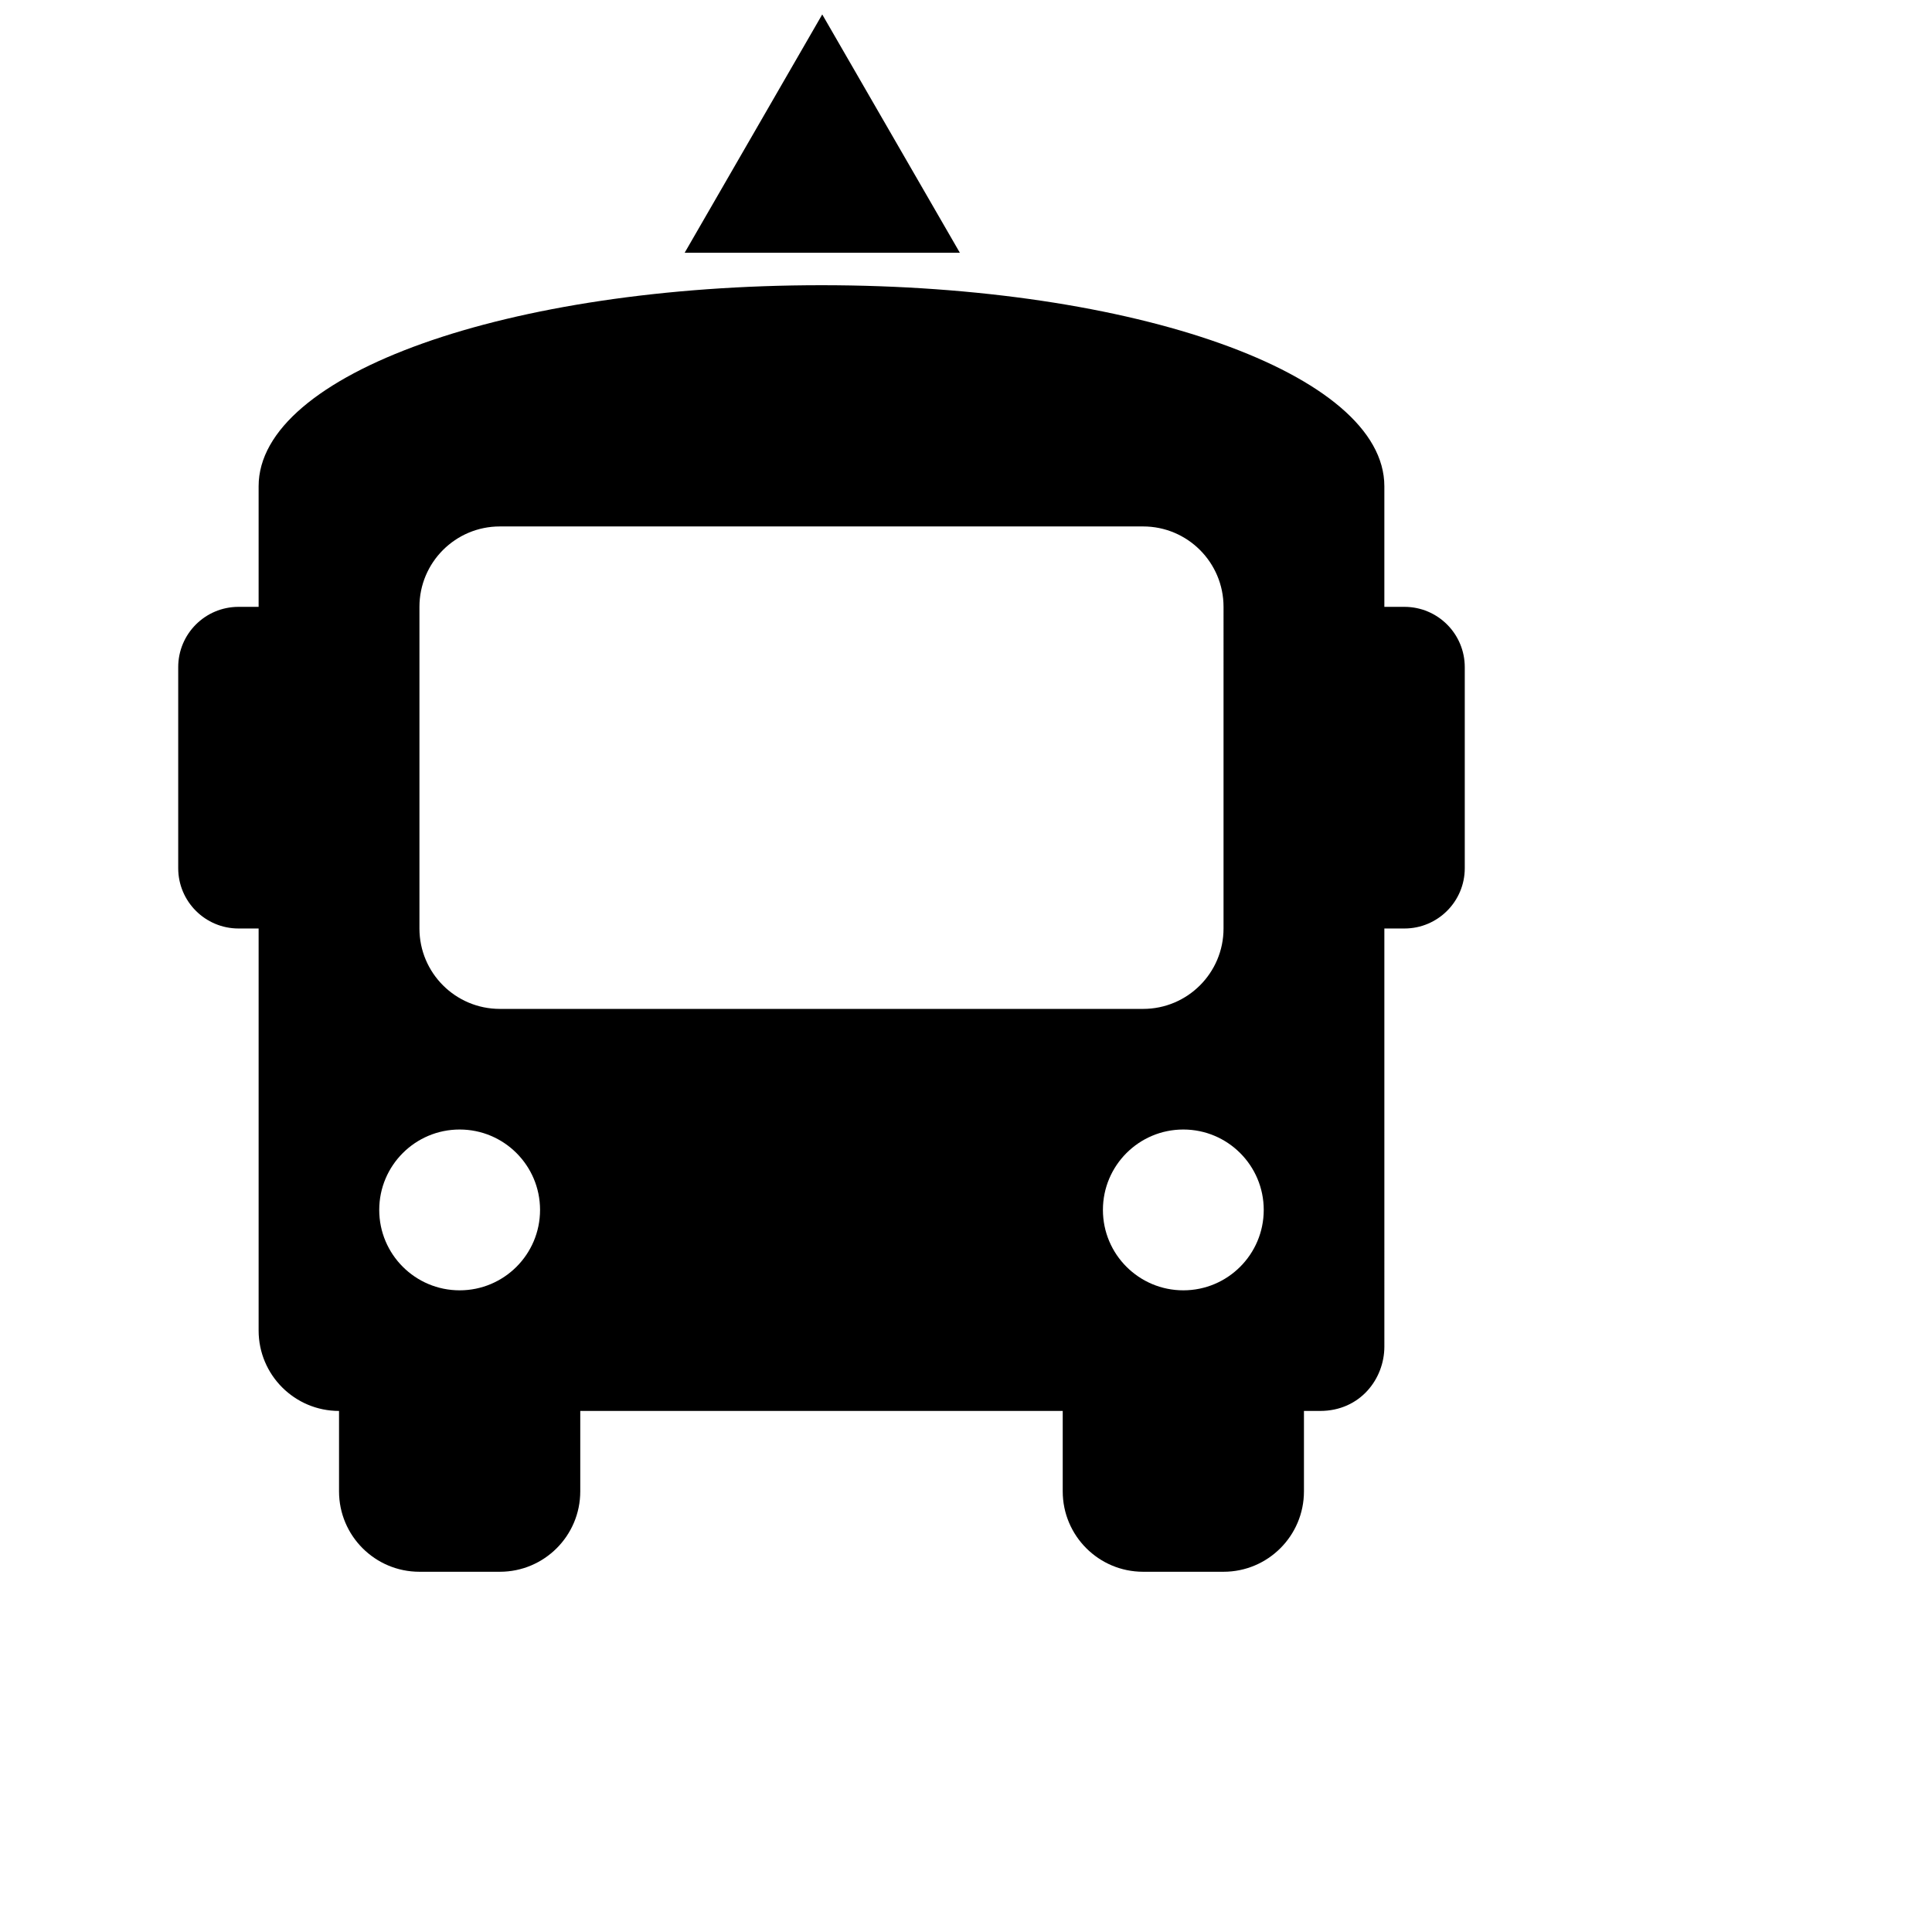 <svg aria-hidden="true" focusable="false" data-prefix="fas" data-icon="bus" class="svg-inline--fa fa-bus fa-w-16" role="img" xmlns="http://www.w3.org/2000/svg" viewBox="0 0 700 700"><path d="M508.861,219.874h-7.283v-43.701c0-40.788-90.316-72.835-203.938-72.835c-113.621,0-203.936,32.047-203.936,72.835v43.701
	H86.42c-12.063,0-21.851,9.778-21.851,21.85v72.835c0,12.063,9.787,21.851,21.851,21.851h7.283v145.668
	c0,16.088,13.046,29.133,29.134,29.133v29.135c0,16.088,13.046,29.133,29.134,29.133h29.134c16.088,0,29.134-13.045,29.134-29.133
	v-29.135h174.804v29.135c0,16.088,13.046,29.133,29.133,29.133h29.135c16.087,0,29.133-13.045,29.133-29.133v-29.135h5.827
	c14.566,0,23.308-11.652,23.308-23.307V336.41h7.283c12.063,0,21.85-9.788,21.85-21.851v-72.835
	C530.71,229.652,520.923,219.874,508.861,219.874z M166.538,467.51c-16.088,0-29.134-13.045-29.134-29.133
	s13.046-29.133,29.134-29.133c16.087,0,29.133,13.045,29.133,29.133S182.625,467.51,166.538,467.51z M181.105,365.543
	c-16.088,0-29.134-13.047-29.134-29.134V219.874c0-16.087,13.046-29.134,29.134-29.134h233.07c16.087,0,29.135,13.047,29.135,29.134
	V336.41c0,16.087-13.048,29.134-29.135,29.134H181.105z M428.741,467.51c-16.087,0-29.133-13.045-29.133-29.133
	s13.046-29.133,29.133-29.133s29.135,13.045,29.135,29.133S444.828,467.51,428.741,467.51z"/>
<g>
	<polygon points="248.06,91.585 297.913,5.232 347.777,91.585 	"/>
</g></svg>